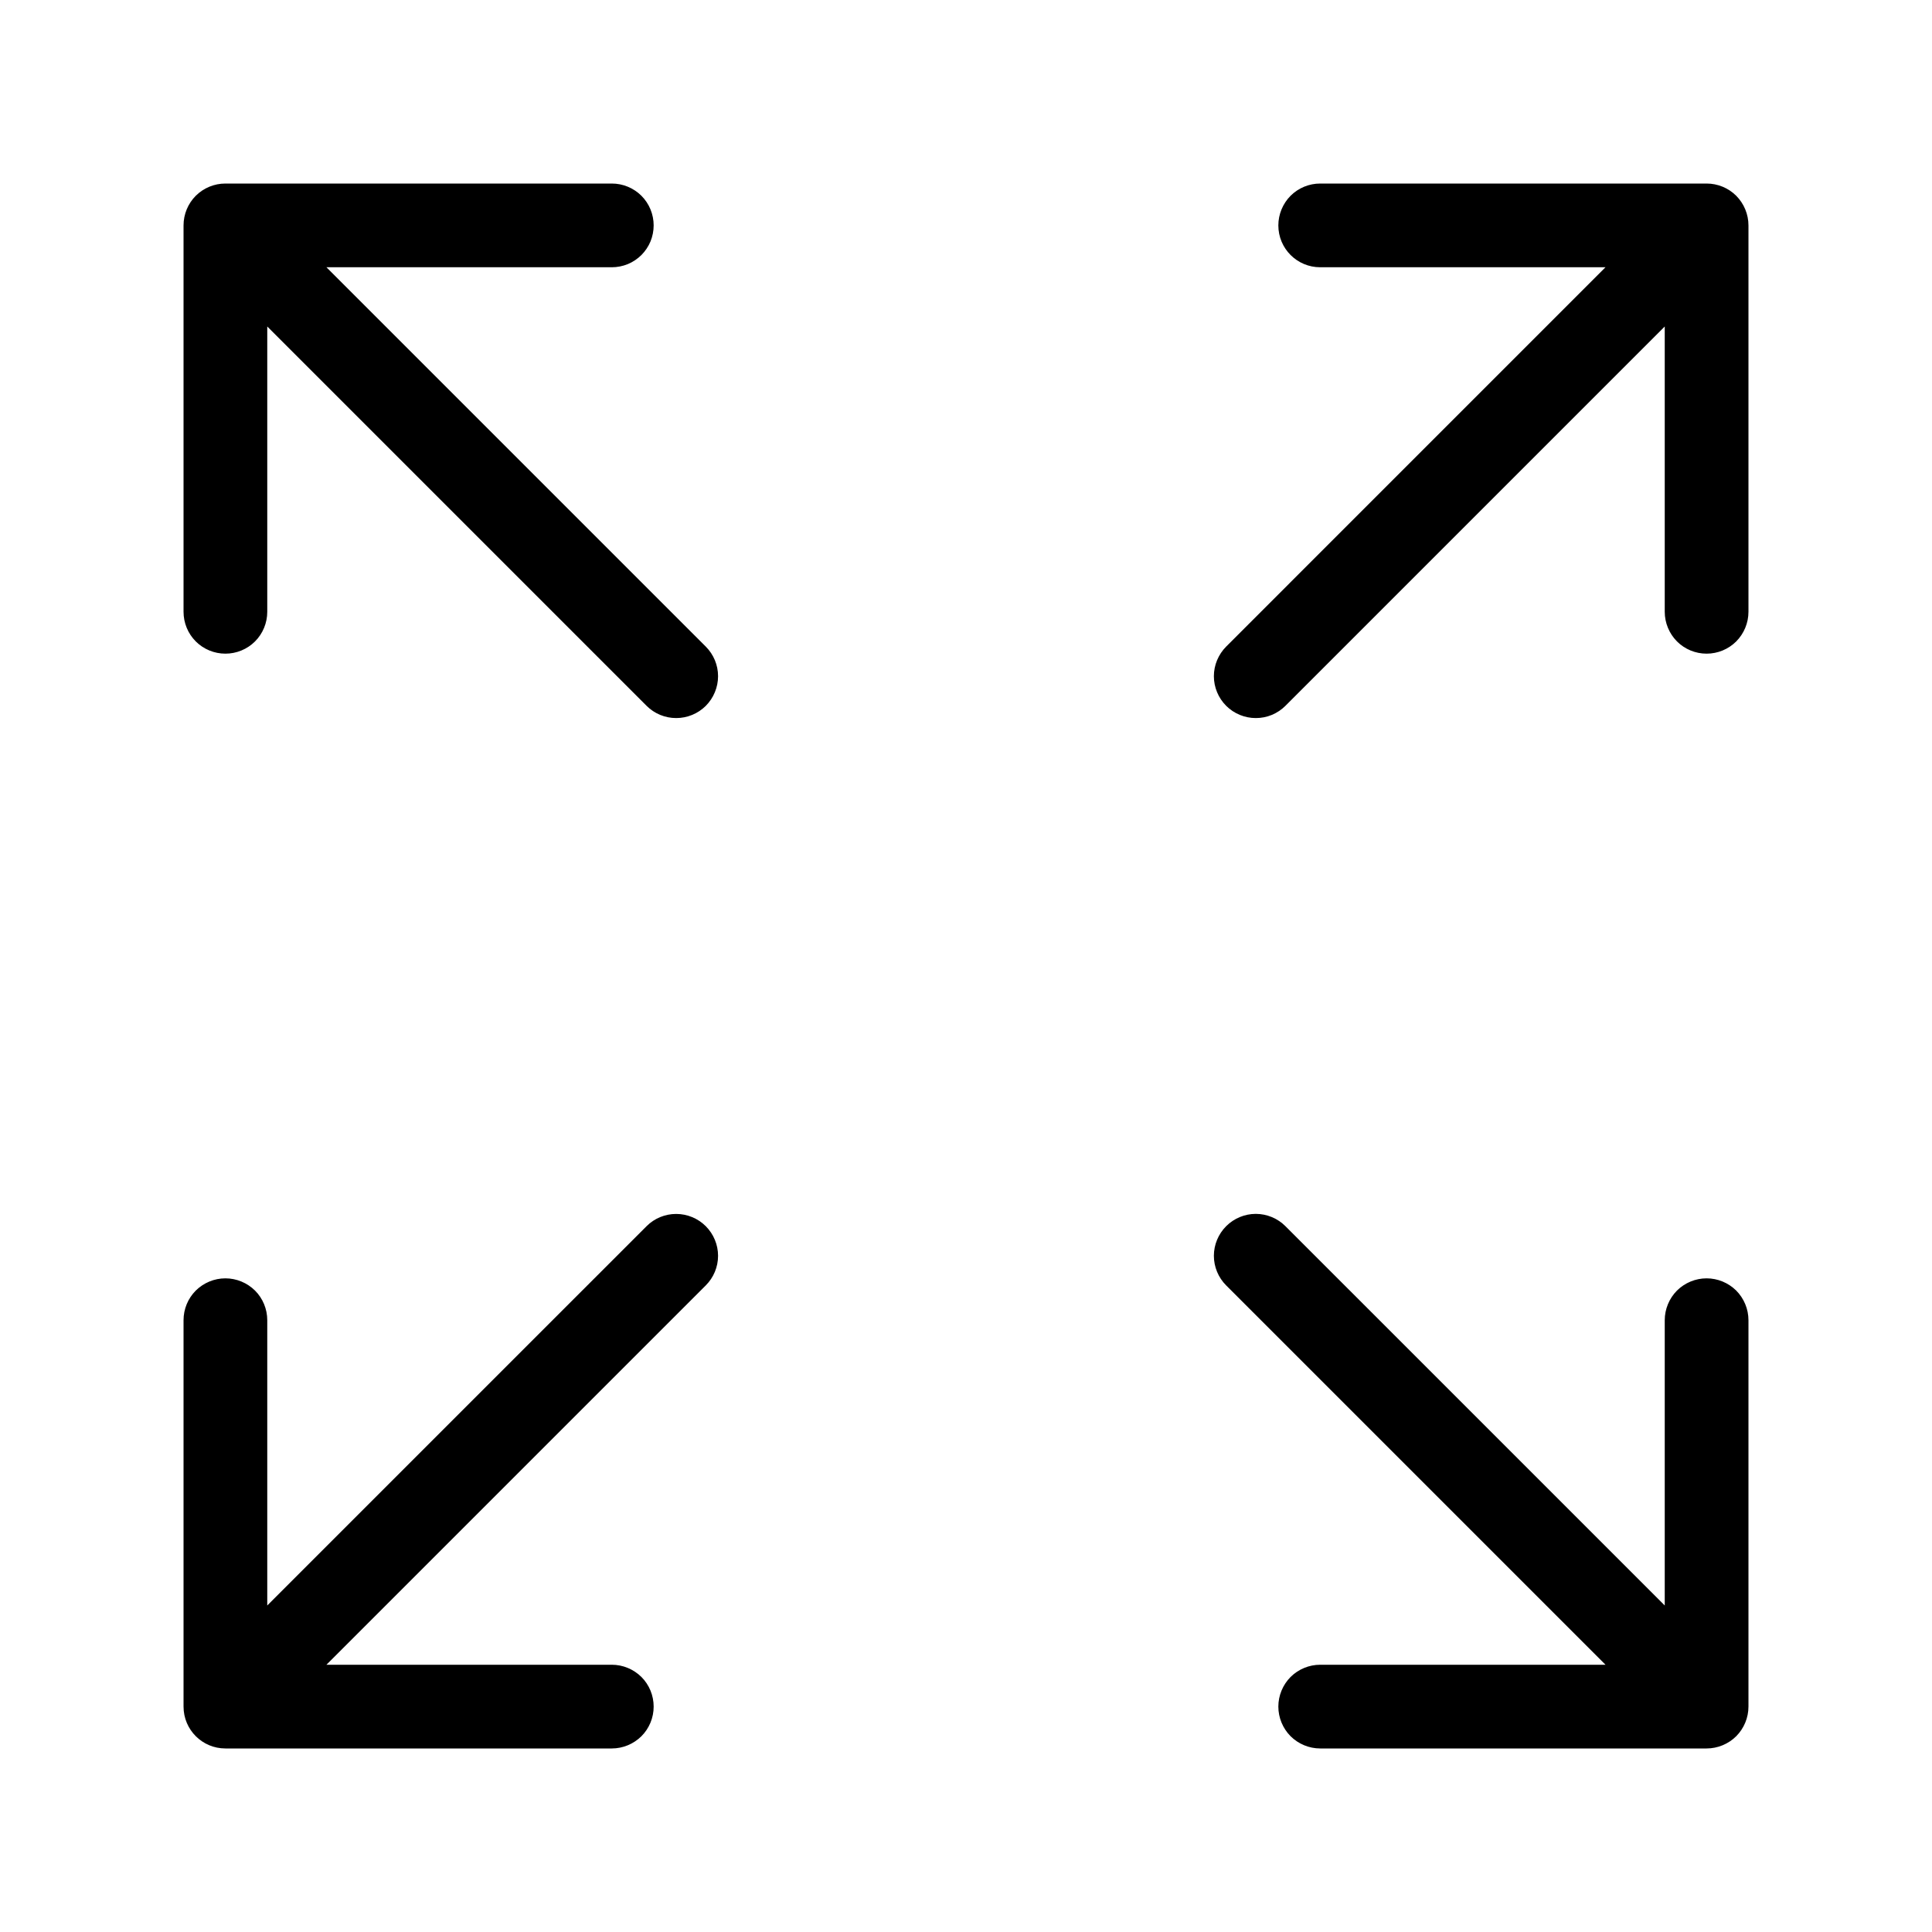<svg width="30" height="30" viewBox="0 0 30 30" fill="none" xmlns="http://www.w3.org/2000/svg">
<path fill-rule="evenodd" clip-rule="evenodd" d="M19.85 3.5C19.85 3.859 20.14 4.15 20.5 4.15H24.93L19.04 10.04C18.98 10.1 18.932 10.172 18.899 10.251C18.866 10.33 18.849 10.415 18.849 10.5C18.849 10.672 18.918 10.838 19.04 10.96C19.162 11.082 19.328 11.15 19.5 11.15C19.585 11.15 19.67 11.134 19.749 11.101C19.828 11.068 19.9 11.02 19.96 10.96L25.85 5.07V9.5C25.85 9.672 25.919 9.838 26.04 9.96C26.162 10.082 26.328 10.15 26.5 10.15C26.672 10.15 26.838 10.082 26.96 9.96C27.081 9.838 27.15 9.672 27.15 9.5V3.5C27.15 3.328 27.081 3.162 26.96 3.04C26.838 2.918 26.672 2.85 26.5 2.85H20.5C20.328 2.85 20.162 2.918 20.04 3.04C19.919 3.162 19.85 3.328 19.85 3.5ZM19.85 26.5C19.85 26.328 19.919 26.162 20.04 26.04C20.162 25.919 20.328 25.85 20.5 25.85H24.93L19.04 19.96C18.918 19.838 18.849 19.672 18.849 19.5C18.849 19.328 18.918 19.162 19.04 19.04C19.162 18.918 19.328 18.849 19.5 18.849C19.672 18.849 19.838 18.918 19.96 19.04L25.85 24.93V20.5C25.85 20.328 25.919 20.162 26.04 20.04C26.162 19.919 26.328 19.85 26.5 19.85C26.672 19.85 26.838 19.919 26.96 20.04C27.081 20.162 27.15 20.328 27.15 20.5V26.5C27.15 26.672 27.081 26.838 26.96 26.96C26.838 27.081 26.672 27.15 26.5 27.15H20.5C20.328 27.15 20.162 27.081 20.04 26.96C19.919 26.838 19.85 26.672 19.85 26.5ZM10.15 3.5C10.15 3.585 10.133 3.67 10.101 3.749C10.068 3.828 10.02 3.899 9.96 3.96C9.899 4.02 9.828 4.068 9.749 4.101C9.67 4.133 9.585 4.15 9.5 4.15H5.069L10.959 10.04C11.081 10.162 11.15 10.327 11.15 10.5C11.15 10.672 11.081 10.838 10.96 10.96C10.838 11.082 10.672 11.15 10.5 11.15C10.327 11.15 10.162 11.082 10.04 10.96L4.15 5.07V9.5C4.15 9.672 4.082 9.838 3.96 9.96C3.838 10.082 3.672 10.15 3.5 10.15C3.328 10.15 3.162 10.082 3.04 9.96C2.918 9.838 2.85 9.672 2.85 9.5V3.5C2.85 3.328 2.918 3.162 3.04 3.04C3.162 2.918 3.328 2.85 3.5 2.85H9.5C9.672 2.85 9.838 2.918 9.96 3.04C10.082 3.162 10.15 3.328 10.15 3.5ZM10.15 26.5C10.15 26.328 10.082 26.162 9.96 26.04C9.838 25.919 9.672 25.85 9.5 25.85H5.069L10.959 19.96C11.081 19.838 11.15 19.673 11.15 19.5C11.15 19.328 11.081 19.163 10.96 19.041C10.838 18.919 10.672 18.85 10.5 18.85C10.327 18.85 10.162 18.918 10.04 19.04L4.15 24.93V20.5C4.15 20.328 4.082 20.162 3.96 20.04C3.838 19.919 3.672 19.85 3.5 19.85C3.328 19.85 3.162 19.919 3.04 20.04C2.918 20.162 2.85 20.328 2.85 20.5V26.5C2.85 26.859 3.14 27.15 3.5 27.15H9.5C9.672 27.15 9.838 27.081 9.96 26.96C10.082 26.838 10.15 26.672 10.15 26.5Z" fill="black"/>
</svg>
